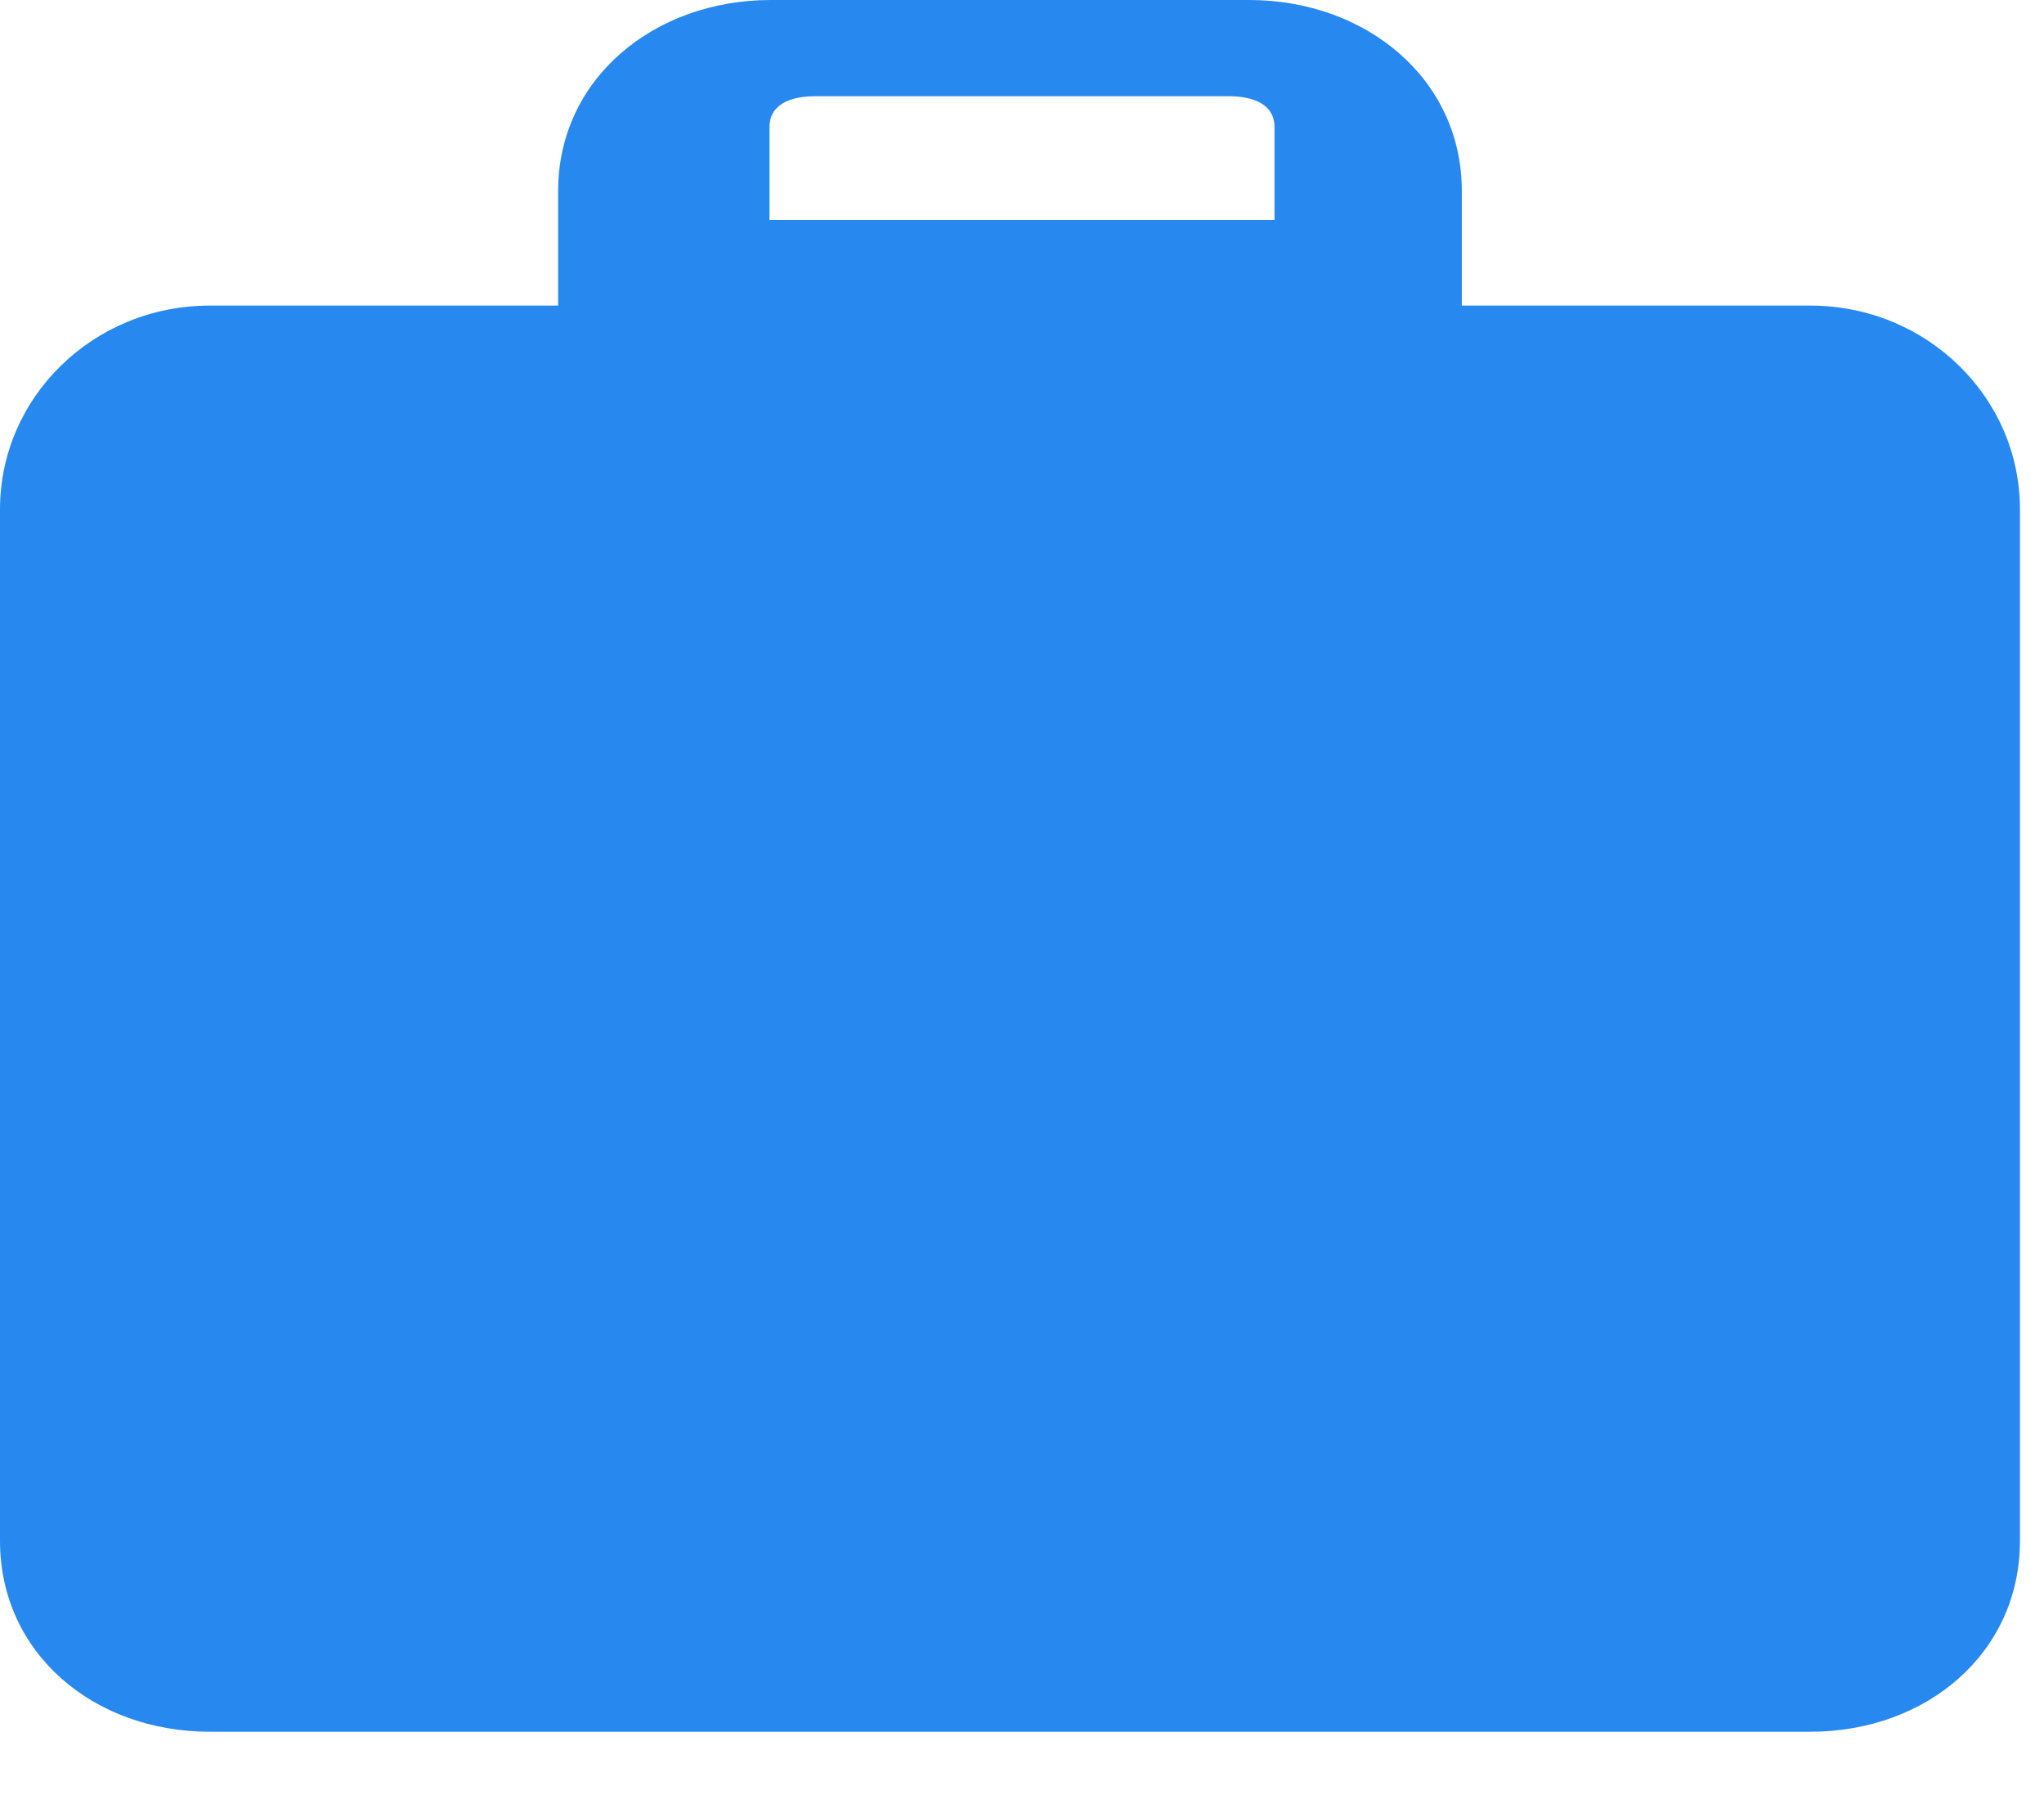 <?xml version="1.0" encoding="UTF-8"?>
<svg width="17px" height="15px" viewBox="0 0 17 15" version="1.1" xmlns="http://www.w3.org/2000/svg" xmlns:xlink="http://www.w3.org/1999/xlink">
    <!-- Generator: sketchtool 51.2 (57519) - http://www.bohemiancoding.com/sketch -->
    <title>7687B4B4-9B81-488F-9826-9B4C31BCD3CE</title>
    <desc>Created with sketchtool.</desc>
    <defs></defs>
    <g id="Page-1" stroke="none" stroke-width="1" fill="none" fill-rule="evenodd">
        <g id="Assets" transform="translate(-658, -196)" fill="#2789F0" fill-rule="nonzero">
            <g id="Group" transform="translate(658, 196)">
                <path d="M15.054,2.541 L12.158,2.541 L12.158,1.588 C12.158,0.656 11.362,0 10.389,0 L6.411,0 C5.438,0 4.642,0.656 4.642,1.588 L4.642,2.541 L1.746,2.541 C0.774,2.541 0,3.304 0,4.235 L0,12.812 C0,13.744 0.774,14.4 1.746,14.4 L15.054,14.4 C16.026,14.4 16.8,13.744 16.8,12.812 L16.8,4.235 C16.8,3.304 16.026,2.541 15.054,2.541 Z M6.4,1.057 C6.4,0.869 6.572,0.8 6.782,0.8 L10.218,0.8 C10.428,0.8 10.6,0.869 10.6,1.057 L10.6,1.829 L6.4,1.829 L6.4,1.057 Z" id="Shape-Copy-3"></path>
            </g>
        </g>
    </g>
</svg>